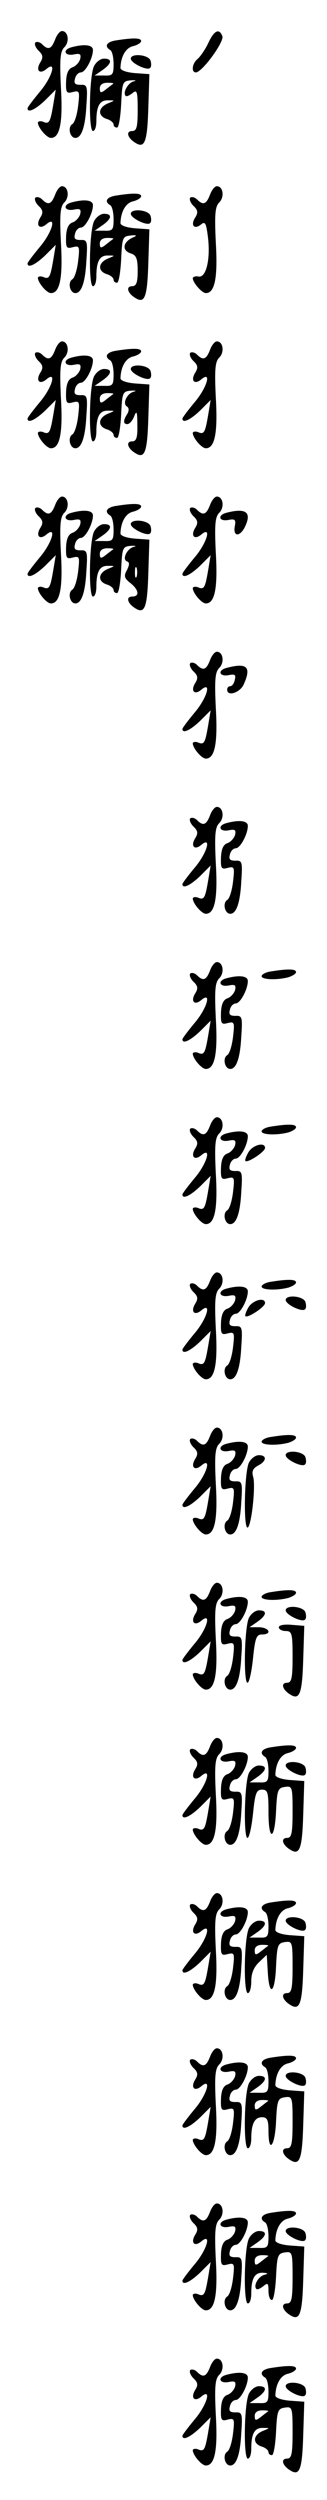 <?xml version="1.0" standalone="no"?>
<!DOCTYPE svg PUBLIC "-//W3C//DTD SVG 20010904//EN"
 "http://www.w3.org/TR/2001/REC-SVG-20010904/DTD/svg10.dtd">
<svg version="1.0" xmlns="http://www.w3.org/2000/svg"
 width="95pt" height="725pt" viewBox="0 0 95 725"
 preserveAspectRatio="xMidYMid meet">
<g transform="translate(0,725) scale(0.1,-0.1)"
fill="#000000" stroke="none">
<path d="M160 7135 c-11 -28 -20 -31 -38 -13 -6 6 -15 8 -19 5 -4 -4 0 -15 9
-24 13 -12 14 -20 5 -34 -14 -23 -2 -36 18 -19 31 26 16 -25 -20 -67 -19 -23
-35 -44 -35 -47 0 -15 24 -3 52 24 l30 30 -7 -42 c-9 -53 -12 -59 -30 -51 -8
3 -15 1 -15 -3 1 -15 26 -44 38 -44 26 0 35 44 29 146 -4 83 -2 105 10 117 16
16 11 47 -7 47 -6 0 -15 -11 -20 -25z"/>
<path d="M605 7125 c-9 -19 -23 -39 -31 -46 -16 -13 -19 -39 -5 -39 18 0 83
89 77 105 -9 24 -24 17 -41 -20z"/>
<path d="M338 7133 c-28 -4 -36 -17 -18 -28 6 -3 10 -22 10 -41 0 -31 -3 -34
-27 -33 l-28 0 23 16 c27 19 29 33 4 33 -10 0 -23 -10 -29 -22 -14 -30 -16
-188 -3 -188 6 0 10 13 10 29 0 44 10 61 34 60 21 0 21 0 -1 -9 -28 -12 -30
-36 -3 -45 11 -3 20 -11 20 -16 0 -5 4 -9 10 -9 5 0 10 30 12 68 3 63 4 67 28
69 14 1 18 -1 8 -3 -17 -5 -32 -33 -23 -42 2 -3 11 1 20 8 13 11 15 5 15 -49
0 -49 -3 -61 -16 -61 -19 0 -14 -20 9 -34 28 -18 35 3 38 104 l3 95 -42 3
c-24 2 -42 8 -42 15 1 33 15 58 36 63 13 3 24 10 24 15 0 9 -21 10 -72 2z m-9
-126 c-2 -1 -12 -9 -21 -16 -15 -12 -18 -11 -18 3 0 10 8 16 22 16 12 0 19 -1
17 -3z"/>
<path d="M208 7113 c-27 -7 -21 -26 6 -21 19 4 22 1 19 -13 -3 -10 -13 -21
-22 -24 -12 -4 -18 -17 -19 -41 -1 -32 1 -36 19 -31 20 5 21 3 16 -40 -3 -25
-10 -49 -17 -53 -14 -9 -7 -40 9 -40 18 0 29 33 32 95 4 56 2 60 -17 59 -16 0
-20 4 -16 18 2 10 10 18 17 18 13 0 35 41 35 65 0 15 -25 18 -62 8z"/>
<path d="M380 7080 c0 -13 48 -36 56 -27 4 3 4 13 1 22 -7 17 -57 21 -57 5z"/>
<path d="M160 6685 c-11 -28 -20 -31 -38 -13 -6 6 -15 8 -19 5 -4 -4 0 -15 9
-24 13 -12 14 -20 5 -34 -14 -23 -2 -36 18 -19 31 26 16 -25 -20 -67 -19 -23
-35 -44 -35 -47 0 -15 24 -3 52 24 l30 30 -7 -42 c-9 -53 -12 -59 -30 -51 -8
3 -15 1 -15 -3 1 -15 26 -44 38 -44 26 0 35 44 29 146 -4 83 -2 105 10 117 16
16 11 47 -7 47 -6 0 -15 -11 -20 -25z"/>
<path d="M610 6685 c-11 -28 -20 -31 -38 -13 -6 6 -15 8 -19 5 -4 -4 0 -15 9
-24 13 -12 14 -20 5 -34 -14 -22 -3 -36 17 -20 12 10 15 4 20 -36 8 -64 -5
-119 -27 -115 -9 2 -17 -1 -17 -5 1 -14 27 -43 38 -43 26 0 35 44 29 146 -4
83 -2 105 10 117 16 16 11 47 -7 47 -6 0 -15 -11 -20 -25z"/>
<path d="M338 6683 c-28 -4 -36 -17 -18 -28 6 -3 10 -22 10 -41 0 -31 -3 -34
-27 -33 l-28 0 23 16 c27 19 29 33 4 33 -10 0 -23 -10 -29 -22 -14 -30 -16
-188 -3 -188 6 0 10 13 10 29 0 44 10 61 34 60 21 0 21 0 -1 -9 -28 -12 -30
-36 -3 -45 11 -3 20 -11 20 -16 0 -5 4 -9 10 -9 5 0 10 30 12 68 3 63 4 67 28
69 14 2 19 0 10 -4 -33 -13 -38 -39 -10 -48 16 -5 20 -15 20 -51 0 -33 -4 -44
-16 -44 -19 0 -14 -20 9 -34 28 -18 35 3 38 104 l3 95 -42 3 c-24 2 -42 8 -42
15 1 33 15 58 36 63 13 3 24 10 24 15 0 9 -21 10 -72 2z m-9 -126 c-2 -1 -12
-9 -21 -16 -15 -12 -18 -11 -18 3 0 10 8 16 22 16 12 0 19 -1 17 -3z"/>
<path d="M208 6663 c-27 -7 -21 -26 6 -21 19 4 22 1 19 -13 -3 -10 -13 -21
-22 -24 -12 -4 -18 -17 -19 -41 -1 -32 1 -36 19 -31 20 5 21 3 16 -40 -3 -25
-10 -49 -17 -53 -14 -9 -7 -40 9 -40 18 0 29 33 32 95 4 56 2 60 -17 59 -16 0
-20 4 -16 18 2 10 10 18 17 18 13 0 35 41 35 65 0 15 -25 18 -62 8z"/>
<path d="M380 6630 c0 -13 48 -36 56 -27 4 3 4 13 1 22 -7 17 -57 21 -57 5z"/>
<path d="M160 6235 c-11 -28 -20 -31 -38 -13 -6 6 -15 8 -19 5 -4 -4 0 -15 9
-24 13 -12 14 -20 5 -34 -14 -23 -2 -36 18 -19 31 26 16 -25 -20 -67 -19 -23
-35 -44 -35 -47 0 -15 24 -3 52 24 l30 30 -7 -42 c-9 -53 -12 -59 -30 -51 -8
3 -15 1 -15 -3 1 -15 26 -44 38 -44 26 0 35 44 29 146 -4 83 -2 105 10 117 16
16 11 47 -7 47 -6 0 -15 -11 -20 -25z"/>
<path d="M610 6235 c-11 -28 -20 -31 -38 -13 -6 6 -15 8 -19 5 -4 -4 0 -15 9
-24 13 -12 14 -20 5 -34 -14 -23 -2 -36 18 -19 31 26 16 -25 -20 -67 -19 -23
-35 -44 -35 -47 0 -15 24 -3 52 24 l30 30 -7 -42 c-9 -53 -12 -59 -30 -51 -8
3 -15 1 -15 -3 1 -15 26 -44 38 -44 26 0 35 44 29 146 -4 83 -2 105 10 117 16
16 11 47 -7 47 -6 0 -15 -11 -20 -25z"/>
<path d="M338 6233 c-28 -4 -36 -17 -18 -28 6 -3 10 -22 10 -41 0 -31 -3 -34
-27 -33 l-28 0 23 16 c27 19 29 33 4 33 -10 0 -23 -10 -29 -22 -14 -30 -16
-188 -3 -188 6 0 10 13 10 29 0 44 10 61 34 60 21 0 21 0 -1 -9 -28 -12 -30
-36 -3 -45 11 -3 20 -11 20 -16 0 -5 4 -9 10 -9 5 0 10 30 12 68 3 63 4 67 28
69 14 1 18 -1 8 -3 -20 -6 -33 -35 -19 -43 6 -4 6 -12 1 -21 -13 -20 -12 -30
0 -30 6 0 15 10 20 23 7 18 9 13 9 -25 1 -37 -3 -48 -15 -48 -19 0 -14 -20 9
-34 28 -18 35 3 38 104 l3 95 -42 3 c-24 2 -42 8 -42 15 1 33 15 58 36 63 13
3 24 10 24 15 0 9 -21 10 -72 2z m-9 -126 c-2 -1 -12 -9 -21 -16 -15 -12 -18
-11 -18 3 0 10 8 16 22 16 12 0 19 -1 17 -3z"/>
<path d="M208 6213 c-27 -7 -21 -26 6 -21 19 4 22 1 19 -13 -3 -10 -13 -21
-22 -24 -12 -4 -18 -17 -19 -41 -1 -32 1 -36 19 -31 20 5 21 3 16 -40 -3 -25
-10 -49 -17 -53 -14 -9 -7 -40 9 -40 18 0 29 33 32 95 4 56 2 60 -17 59 -16 0
-20 4 -16 18 2 10 10 18 17 18 13 0 35 41 35 65 0 15 -25 18 -62 8z"/>
<path d="M380 6180 c0 -13 48 -36 56 -27 4 3 4 13 1 22 -7 17 -57 21 -57 5z"/>
<path d="M160 5785 c-11 -28 -20 -31 -38 -13 -6 6 -15 8 -19 5 -4 -4 0 -15 9
-24 13 -12 14 -20 5 -34 -14 -23 -2 -36 18 -19 31 26 16 -25 -20 -67 -19 -23
-35 -44 -35 -47 0 -15 24 -3 52 24 l30 30 -7 -42 c-9 -53 -12 -59 -30 -51 -8
3 -15 1 -15 -3 1 -15 26 -44 38 -44 26 0 35 44 29 146 -4 83 -2 105 10 117 16
16 11 47 -7 47 -6 0 -15 -11 -20 -25z"/>
<path d="M610 5785 c-11 -28 -20 -31 -38 -13 -6 6 -15 8 -19 5 -4 -4 0 -15 9
-24 13 -12 14 -20 5 -34 -14 -23 -2 -36 18 -19 31 26 16 -25 -20 -67 -19 -23
-35 -44 -35 -47 0 -15 24 -3 52 24 l30 30 -7 -42 c-9 -53 -12 -59 -30 -51 -8
3 -15 1 -15 -3 1 -15 26 -44 38 -44 26 0 35 44 29 146 -4 83 -2 105 10 117 16
16 11 47 -7 47 -6 0 -15 -11 -20 -25z"/>
<path d="M338 5783 c-28 -4 -36 -17 -18 -28 6 -3 10 -22 10 -41 0 -31 -3 -34
-27 -33 l-28 0 23 16 c27 19 29 33 4 33 -10 0 -23 -10 -29 -22 -14 -30 -16
-188 -3 -188 6 0 10 13 10 29 0 44 10 61 34 60 21 0 21 0 -1 -9 -28 -12 -30
-36 -3 -45 11 -3 20 -11 20 -16 0 -5 4 -9 10 -9 5 0 10 30 12 68 3 63 4 67 28
69 14 1 18 -1 8 -3 -20 -6 -34 -37 -19 -42 8 -3 7 -10 0 -25 -10 -17 -8 -24
10 -38 25 -20 27 -39 5 -39 -19 0 -14 -20 9 -34 28 -18 35 3 38 104 l3 95 -42
3 c-24 2 -42 8 -42 15 1 33 15 58 36 63 13 3 24 10 24 15 0 9 -21 10 -72 2z
m-9 -126 c-2 -1 -12 -9 -21 -16 -15 -12 -18 -11 -18 3 0 10 8 16 22 16 12 0
19 -1 17 -3z m68 -79 c-3 -7 -5 -2 -5 12 0 14 2 19 5 13 2 -7 2 -19 0 -25z"/>
<path d="M208 5763 c-27 -7 -21 -26 6 -21 19 4 22 1 19 -13 -3 -10 -13 -21
-22 -24 -12 -4 -18 -17 -19 -41 -1 -32 1 -36 19 -31 20 5 21 3 16 -40 -3 -25
-10 -49 -17 -53 -14 -9 -7 -40 9 -40 18 0 29 33 32 95 4 56 2 60 -17 59 -16 0
-20 4 -16 18 2 10 10 18 17 18 13 0 35 41 35 65 0 15 -25 18 -62 8z"/>
<path d="M658 5763 c-27 -7 -22 -26 5 -21 20 4 23 1 19 -19 -5 -28 13 -31 28
-4 23 45 6 59 -52 44z"/>
<path d="M380 5730 c0 -13 48 -36 56 -27 4 3 4 13 1 22 -7 17 -57 21 -57 5z"/>
<path d="M610 5335 c-11 -28 -20 -31 -38 -13 -6 6 -15 8 -19 5 -4 -4 0 -15 9
-24 13 -12 14 -20 5 -34 -14 -23 -2 -36 18 -19 31 26 16 -25 -20 -67 -19 -23
-35 -44 -35 -47 0 -15 24 -3 52 24 l30 30 -7 -42 c-9 -53 -12 -59 -30 -51 -8
3 -15 1 -15 -3 1 -15 26 -44 38 -44 26 0 35 44 29 146 -4 83 -2 105 10 117 16
16 11 47 -7 47 -6 0 -15 -11 -20 -25z"/>
<path d="M658 5313 c-27 -7 -21 -26 6 -21 19 4 22 1 18 -14 -2 -10 -8 -18 -13
-18 -5 0 -9 -4 -9 -10 0 -21 37 -9 48 15 23 51 10 64 -50 48z"/>
<path d="M610 4885 c-11 -28 -20 -31 -38 -13 -6 6 -15 8 -19 5 -4 -4 0 -15 9
-24 13 -12 14 -20 5 -34 -14 -23 -2 -36 18 -19 31 26 16 -25 -20 -67 -19 -23
-35 -44 -35 -47 0 -15 24 -3 52 24 l30 30 -7 -42 c-9 -53 -12 -59 -30 -51 -8
3 -15 1 -15 -3 1 -15 26 -44 38 -44 26 0 35 44 29 146 -4 83 -2 105 10 117 16
16 11 47 -7 47 -6 0 -15 -11 -20 -25z"/>
<path d="M658 4863 c-27 -7 -21 -26 6 -21 19 4 22 1 19 -13 -3 -10 -13 -21
-22 -24 -12 -4 -18 -17 -19 -41 -1 -32 1 -36 19 -31 20 5 21 3 16 -40 -3 -25
-10 -49 -17 -53 -14 -9 -7 -40 9 -40 18 0 29 33 32 95 4 56 2 60 -17 59 -16 0
-20 4 -16 18 2 10 10 18 17 18 13 0 35 41 35 65 0 15 -25 18 -62 8z"/>
<path d="M610 4435 c-11 -28 -20 -31 -38 -13 -6 6 -15 8 -19 5 -4 -4 0 -15 9
-24 13 -12 14 -20 5 -34 -14 -23 -2 -36 18 -19 31 26 16 -25 -20 -67 -19 -23
-35 -44 -35 -47 0 -15 24 -3 52 24 l30 30 -7 -42 c-9 -53 -12 -59 -30 -51 -8
3 -15 1 -15 -3 1 -15 26 -44 38 -44 26 0 35 44 29 146 -4 83 -2 105 10 117 16
16 11 47 -7 47 -6 0 -15 -11 -20 -25z"/>
<path d="M788 4433 c-16 -2 -28 -9 -28 -14 0 -10 43 -12 78 -3 12 4 22 10 22
15 0 9 -22 10 -72 2z"/>
<path d="M658 4413 c-27 -7 -21 -26 6 -21 19 4 22 1 19 -13 -3 -10 -13 -21
-22 -24 -12 -4 -18 -17 -19 -41 -1 -32 1 -36 19 -31 20 5 21 3 16 -40 -3 -25
-10 -49 -17 -53 -14 -9 -7 -40 9 -40 18 0 29 33 32 95 4 56 2 60 -17 59 -16 0
-20 4 -16 18 2 10 10 18 17 18 13 0 35 41 35 65 0 15 -25 18 -62 8z"/>
<path d="M610 3985 c-11 -28 -20 -31 -38 -13 -6 6 -15 8 -19 5 -4 -4 0 -15 9
-24 13 -12 14 -20 5 -34 -14 -23 -2 -36 18 -19 31 26 16 -25 -20 -67 -19 -23
-35 -44 -35 -47 0 -15 24 -3 52 24 l30 30 -7 -42 c-9 -53 -12 -59 -30 -51 -8
3 -15 1 -15 -3 1 -15 26 -44 38 -44 26 0 35 44 29 146 -4 83 -2 105 10 117 16
16 11 47 -7 47 -6 0 -15 -11 -20 -25z"/>
<path d="M788 3983 c-16 -2 -28 -9 -28 -14 0 -10 43 -12 78 -3 12 4 22 10 22
15 0 9 -22 10 -72 2z"/>
<path d="M658 3963 c-27 -7 -21 -26 6 -21 19 4 22 1 19 -13 -3 -10 -13 -21
-22 -24 -12 -4 -18 -17 -19 -41 -1 -32 1 -36 19 -31 20 5 21 3 16 -40 -3 -25
-10 -49 -17 -53 -14 -9 -7 -40 9 -40 18 0 29 33 32 95 4 56 2 60 -17 59 -16 0
-20 4 -16 18 2 10 10 18 17 18 13 0 35 41 35 65 0 15 -25 18 -62 8z"/>
<path d="M722 3909 c-7 -12 -11 -23 -9 -26 7 -6 57 27 57 38 0 18 -35 9 -48
-12z"/>
<path d="M610 3535 c-11 -28 -20 -31 -38 -13 -6 6 -15 8 -19 5 -4 -4 0 -15 9
-24 13 -12 14 -20 5 -34 -14 -23 -2 -36 18 -19 31 26 16 -25 -20 -67 -19 -23
-35 -44 -35 -47 0 -15 24 -3 52 24 l30 30 -7 -42 c-9 -53 -12 -59 -30 -51 -8
3 -15 1 -15 -3 1 -15 26 -44 38 -44 26 0 35 44 29 146 -4 83 -2 105 10 117 16
16 11 47 -7 47 -6 0 -15 -11 -20 -25z"/>
<path d="M788 3533 c-16 -2 -28 -9 -28 -14 0 -10 43 -12 78 -3 12 4 22 10 22
15 0 9 -22 10 -72 2z"/>
<path d="M658 3513 c-27 -7 -21 -26 6 -21 19 4 22 1 19 -13 -3 -10 -13 -21
-22 -24 -12 -4 -18 -17 -19 -41 -1 -32 1 -36 19 -31 20 5 21 3 16 -40 -3 -25
-10 -49 -17 -53 -14 -9 -7 -40 9 -40 18 0 29 33 32 95 4 56 2 60 -17 59 -16 0
-20 4 -16 18 2 10 10 18 17 18 13 0 35 41 35 65 0 15 -25 18 -62 8z"/>
<path d="M830 3480 c0 -13 48 -36 56 -27 4 3 4 13 1 22 -7 17 -57 21 -57 5z"/>
<path d="M722 3459 c-7 -12 -11 -23 -9 -26 7 -6 57 27 57 38 0 18 -35 9 -48
-12z"/>
<path d="M610 3085 c-11 -28 -20 -31 -38 -13 -6 6 -15 8 -19 5 -4 -4 0 -15 9
-24 13 -12 14 -20 5 -34 -14 -23 -2 -36 18 -19 31 26 16 -25 -20 -67 -19 -23
-35 -44 -35 -47 0 -15 24 -3 52 24 l30 30 -7 -42 c-9 -53 -12 -59 -30 -51 -8
3 -15 1 -15 -3 1 -15 26 -44 38 -44 26 0 35 44 29 146 -4 83 -2 105 10 117 16
16 11 47 -7 47 -6 0 -15 -11 -20 -25z"/>
<path d="M788 3083 c-16 -2 -28 -9 -28 -14 0 -10 43 -12 78 -3 12 4 22 10 22
15 0 9 -22 10 -72 2z"/>
<path d="M658 3063 c-27 -7 -21 -26 6 -21 19 4 22 1 19 -13 -3 -10 -13 -21
-22 -24 -12 -4 -18 -17 -19 -41 -1 -32 1 -36 19 -31 20 5 21 3 16 -40 -3 -25
-10 -49 -17 -53 -14 -9 -7 -40 9 -40 18 0 29 33 32 95 4 56 2 60 -17 59 -16 0
-20 4 -16 18 2 10 10 18 17 18 13 0 35 41 35 65 0 15 -25 18 -62 8z"/>
<path d="M830 3030 c0 -13 48 -36 56 -27 4 3 4 13 1 22 -7 17 -57 21 -57 5z"/>
<path d="M723 3008 c-13 -28 -16 -188 -4 -188 11 0 25 123 16 149 -4 14 0 23
15 31 25 13 26 30 2 30 -10 0 -23 -10 -29 -22z"/>
<path d="M610 2635 c-11 -28 -20 -31 -38 -13 -6 6 -15 8 -19 5 -4 -4 0 -15 9
-24 13 -12 14 -20 5 -34 -14 -23 -2 -36 18 -19 31 26 16 -25 -20 -67 -19 -23
-35 -44 -35 -47 0 -15 24 -3 52 24 l30 30 -7 -42 c-9 -53 -12 -59 -30 -51 -8
3 -15 1 -15 -3 1 -15 26 -44 38 -44 26 0 35 44 29 146 -4 83 -2 105 10 117 16
16 11 47 -7 47 -6 0 -15 -11 -20 -25z"/>
<path d="M788 2633 c-16 -2 -28 -9 -28 -14 0 -10 43 -12 78 -3 12 4 22 10 22
15 0 9 -22 10 -72 2z"/>
<path d="M658 2613 c-27 -7 -21 -26 6 -21 19 4 22 1 19 -13 -3 -10 -13 -21
-22 -24 -12 -4 -18 -17 -19 -41 -1 -32 1 -36 19 -31 20 5 21 3 16 -40 -3 -25
-10 -49 -17 -53 -14 -9 -7 -40 9 -40 18 0 29 33 32 95 4 56 2 60 -17 59 -16 0
-20 4 -16 18 2 10 10 18 17 18 13 0 35 41 35 65 0 15 -25 18 -62 8z"/>
<path d="M830 2580 c0 -13 48 -36 56 -27 4 3 4 13 1 22 -7 17 -57 21 -57 5z"/>
<path d="M723 2558 c-13 -28 -16 -188 -4 -188 5 0 12 32 16 70 6 60 10 70 26
70 30 0 22 20 -8 21 l-28 0 23 16 c27 19 29 33 4 33 -10 0 -23 -10 -29 -22z"/>
<path d="M810 2531 c0 -6 9 -11 20 -11 18 0 20 -7 20 -75 0 -62 -3 -75 -16
-75 -19 0 -14 -20 9 -34 28 -18 35 3 38 104 l3 95 -37 3 c-21 2 -37 -1 -37 -7z"/>
<path d="M610 2185 c-11 -28 -20 -31 -38 -13 -6 6 -15 8 -19 5 -4 -4 0 -15 9
-24 13 -12 14 -20 5 -34 -14 -23 -2 -36 18 -19 31 26 16 -25 -20 -67 -19 -23
-35 -44 -35 -47 0 -15 24 -3 52 24 l30 30 -7 -42 c-9 -53 -12 -59 -30 -51 -8
3 -15 1 -15 -3 1 -15 26 -44 38 -44 26 0 35 44 29 146 -4 83 -2 105 10 117 16
16 11 47 -7 47 -6 0 -15 -11 -20 -25z"/>
<path d="M788 2183 c-28 -4 -36 -17 -18 -28 6 -3 10 -22 10 -41 0 -31 -3 -34
-27 -33 l-28 0 23 16 c27 19 29 33 4 33 -10 0 -23 -10 -29 -22 -13 -28 -16
-188 -4 -188 5 0 12 32 16 70 6 60 10 70 26 70 17 0 19 -8 19 -65 0 -86 18
-84 22 3 3 61 5 67 26 70 21 3 22 0 22 -72 0 -63 -3 -76 -16 -76 -19 0 -14
-20 9 -34 28 -18 35 3 38 104 l3 95 -42 3 c-24 2 -42 8 -42 15 1 33 15 58 36
63 13 3 24 10 24 15 0 9 -21 10 -72 2z"/>
<path d="M658 2163 c-27 -7 -21 -26 6 -21 19 4 22 1 19 -13 -3 -10 -13 -21
-22 -24 -12 -4 -18 -17 -19 -41 -1 -32 1 -36 19 -31 20 5 21 3 16 -40 -3 -25
-10 -49 -17 -53 -14 -9 -7 -40 9 -40 18 0 29 33 32 95 4 56 2 60 -17 59 -16 0
-20 4 -16 18 2 10 10 18 17 18 13 0 35 41 35 65 0 15 -25 18 -62 8z"/>
<path d="M830 2130 c0 -13 48 -36 56 -27 4 3 4 13 1 22 -7 17 -57 21 -57 5z"/>
<path d="M610 1735 c-11 -28 -20 -31 -38 -13 -6 6 -15 8 -19 5 -4 -4 0 -15 9
-24 13 -12 14 -20 5 -34 -14 -23 -2 -36 18 -19 31 26 16 -25 -20 -67 -19 -23
-35 -44 -35 -47 0 -15 24 -3 52 24 l30 30 -7 -42 c-9 -53 -12 -59 -30 -51 -8
3 -15 1 -15 -3 1 -15 26 -44 38 -44 26 0 35 44 29 146 -4 83 -2 105 10 117 16
16 11 47 -7 47 -6 0 -15 -11 -20 -25z"/>
<path d="M788 1733 c-28 -4 -36 -17 -18 -28 6 -3 10 -22 10 -41 0 -31 -3 -34
-27 -33 l-28 0 23 16 c27 19 29 33 4 33 -10 0 -23 -10 -29 -22 -14 -30 -16
-188 -3 -188 6 0 10 16 10 35 0 23 8 41 23 55 l22 21 3 -50 c4 -74 21 -62 24
17 3 61 5 67 26 70 21 3 22 0 22 -72 0 -63 -3 -76 -16 -76 -19 0 -14 -20 9
-34 28 -18 35 3 38 104 l3 95 -42 3 c-24 2 -42 8 -42 15 1 33 15 58 36 63 13
3 24 10 24 15 0 9 -21 10 -72 2z m-9 -126 c-2 -1 -12 -9 -21 -16 -15 -12 -18
-11 -18 3 0 10 8 16 22 16 12 0 19 -1 17 -3z"/>
<path d="M658 1713 c-27 -7 -21 -26 6 -21 19 4 22 1 19 -13 -3 -10 -13 -21
-22 -24 -12 -4 -18 -17 -19 -41 -1 -32 1 -36 19 -31 20 5 21 3 16 -40 -3 -25
-10 -49 -17 -53 -14 -9 -7 -40 9 -40 18 0 29 33 32 95 4 56 2 60 -17 59 -16 0
-20 4 -16 18 2 10 10 18 17 18 13 0 35 41 35 65 0 15 -25 18 -62 8z"/>
<path d="M830 1680 c0 -13 48 -36 56 -27 4 3 4 13 1 22 -7 17 -57 21 -57 5z"/>
<path d="M610 1285 c-11 -28 -20 -31 -38 -13 -6 6 -15 8 -19 5 -4 -4 0 -15 9
-24 13 -12 14 -20 5 -34 -14 -23 -2 -36 18 -19 31 26 16 -25 -20 -67 -19 -23
-35 -44 -35 -47 0 -15 24 -3 52 24 l30 30 -7 -42 c-9 -53 -12 -59 -30 -51 -8
3 -15 1 -15 -3 1 -15 26 -44 38 -44 26 0 35 44 29 146 -4 83 -2 105 10 117 16
16 11 47 -7 47 -6 0 -15 -11 -20 -25z"/>
<path d="M788 1283 c-28 -4 -36 -17 -18 -28 6 -3 10 -22 10 -41 0 -31 -3 -34
-27 -33 l-28 0 23 16 c27 19 29 33 4 33 -10 0 -23 -10 -29 -22 -14 -30 -16
-188 -3 -188 6 0 10 13 10 29 0 42 10 61 31 61 15 0 19 -7 19 -40 0 -68 19
-44 22 28 3 61 5 67 26 70 21 3 22 0 22 -72 0 -63 -3 -76 -16 -76 -19 0 -14
-20 9 -34 28 -18 35 3 38 104 l3 95 -42 3 c-24 2 -42 8 -42 15 1 33 15 58 36
63 13 3 24 10 24 15 0 9 -21 10 -72 2z m-9 -126 c-2 -1 -12 -9 -21 -16 -15
-12 -18 -11 -18 3 0 10 8 16 22 16 12 0 19 -1 17 -3z"/>
<path d="M658 1263 c-27 -7 -21 -26 6 -21 19 4 22 1 19 -13 -3 -10 -13 -21
-22 -24 -12 -4 -18 -17 -19 -41 -1 -32 1 -36 19 -31 20 5 21 3 16 -40 -3 -25
-10 -49 -17 -53 -14 -9 -7 -40 9 -40 18 0 29 33 32 95 4 56 2 60 -17 59 -16 0
-20 4 -16 18 2 10 10 18 17 18 13 0 35 41 35 65 0 15 -25 18 -62 8z"/>
<path d="M830 1230 c0 -13 48 -36 56 -27 4 3 4 13 1 22 -7 17 -57 21 -57 5z"/>
<path d="M610 835 c-11 -28 -20 -31 -38 -13 -6 6 -15 8 -19 5 -4 -4 0 -15 9
-24 13 -12 14 -20 5 -34 -14 -23 -2 -36 18 -19 31 26 16 -25 -20 -67 -19 -23
-35 -44 -35 -47 0 -15 24 -3 52 24 l30 30 -7 -42 c-9 -53 -12 -59 -30 -51 -8
3 -15 1 -15 -3 1 -15 26 -44 38 -44 26 0 35 44 29 146 -4 83 -2 105 10 117 16
16 11 47 -7 47 -6 0 -15 -11 -20 -25z"/>
<path d="M788 833 c-28 -4 -36 -17 -18 -28 6 -3 10 -22 10 -41 0 -31 -3 -34
-27 -33 l-28 0 23 16 c27 19 29 33 4 33 -10 0 -23 -10 -29 -22 -14 -30 -16
-188 -3 -188 6 0 10 13 10 29 0 44 10 61 34 60 15 -1 16 -3 4 -6 -17 -4 -33
-32 -23 -41 2 -3 11 1 20 8 13 11 15 9 15 -14 0 -14 4 -26 10 -26 5 0 10 30
12 68 3 61 5 67 26 70 21 3 22 0 22 -72 0 -63 -3 -76 -16 -76 -19 0 -14 -20 9
-34 28 -18 35 3 38 104 l3 95 -42 3 c-24 2 -42 8 -42 15 1 33 15 58 36 63 13
3 24 10 24 15 0 9 -21 10 -72 2z m-9 -126 c-2 -1 -12 -9 -21 -16 -15 -12 -18
-11 -18 3 0 10 8 16 22 16 12 0 19 -1 17 -3z"/>
<path d="M658 813 c-27 -7 -21 -26 6 -21 19 4 22 1 19 -13 -3 -10 -13 -21 -22
-24 -12 -4 -18 -17 -19 -41 -1 -32 1 -36 19 -31 20 5 21 3 16 -40 -3 -25 -10
-49 -17 -53 -14 -9 -7 -40 9 -40 18 0 29 33 32 95 4 56 2 60 -17 59 -16 0 -20
4 -16 18 2 10 10 18 17 18 13 0 35 41 35 65 0 15 -25 18 -62 8z"/>
<path d="M830 780 c0 -13 48 -36 56 -27 4 3 4 13 1 22 -7 17 -57 21 -57 5z"/>
<path d="M610 385 c-11 -28 -20 -31 -38 -13 -6 6 -15 8 -19 5 -4 -4 0 -15 9
-24 13 -12 14 -20 5 -34 -14 -23 -2 -36 18 -19 31 26 16 -25 -20 -67 -19 -23
-35 -44 -35 -47 0 -15 24 -3 52 24 l30 30 -7 -42 c-9 -53 -12 -59 -30 -51 -8
3 -15 1 -15 -3 1 -15 26 -44 38 -44 26 0 35 44 29 146 -4 83 -2 105 10 117 16
16 11 47 -7 47 -6 0 -15 -11 -20 -25z"/>
<path d="M788 383 c-28 -4 -36 -17 -18 -28 6 -3 10 -22 10 -41 0 -31 -3 -34
-27 -33 l-28 0 23 16 c27 19 29 33 4 33 -10 0 -23 -10 -29 -22 -14 -30 -16
-188 -3 -188 6 0 10 13 10 29 0 44 10 61 34 60 21 0 21 0 -1 -9 -28 -12 -30
-36 -3 -45 11 -3 20 -11 20 -16 0 -5 4 -9 10 -9 5 0 10 30 12 68 3 61 5 67 26
70 21 3 22 0 22 -72 0 -63 -3 -76 -16 -76 -19 0 -14 -20 9 -34 28 -18 35 3 38
104 l3 95 -42 3 c-24 2 -42 8 -42 15 1 33 15 58 36 63 13 3 24 10 24 15 0 9
-21 10 -72 2z m-9 -126 c-2 -1 -12 -9 -21 -16 -15 -12 -18 -11 -18 3 0 10 8
16 22 16 12 0 19 -1 17 -3z"/>
<path d="M658 363 c-27 -7 -21 -26 6 -21 19 4 22 1 19 -13 -3 -10 -13 -21 -22
-24 -12 -4 -18 -17 -19 -41 -1 -32 1 -36 19 -31 20 5 21 3 16 -40 -3 -25 -10
-49 -17 -53 -14 -9 -7 -40 9 -40 18 0 29 33 32 95 4 56 2 60 -17 59 -16 0 -20
4 -16 18 2 10 10 18 17 18 13 0 35 41 35 65 0 15 -25 18 -62 8z"/>
<path d="M830 330 c0 -13 48 -36 56 -27 4 3 4 13 1 22 -7 17 -57 21 -57 5z"/>
</g>
</svg>
